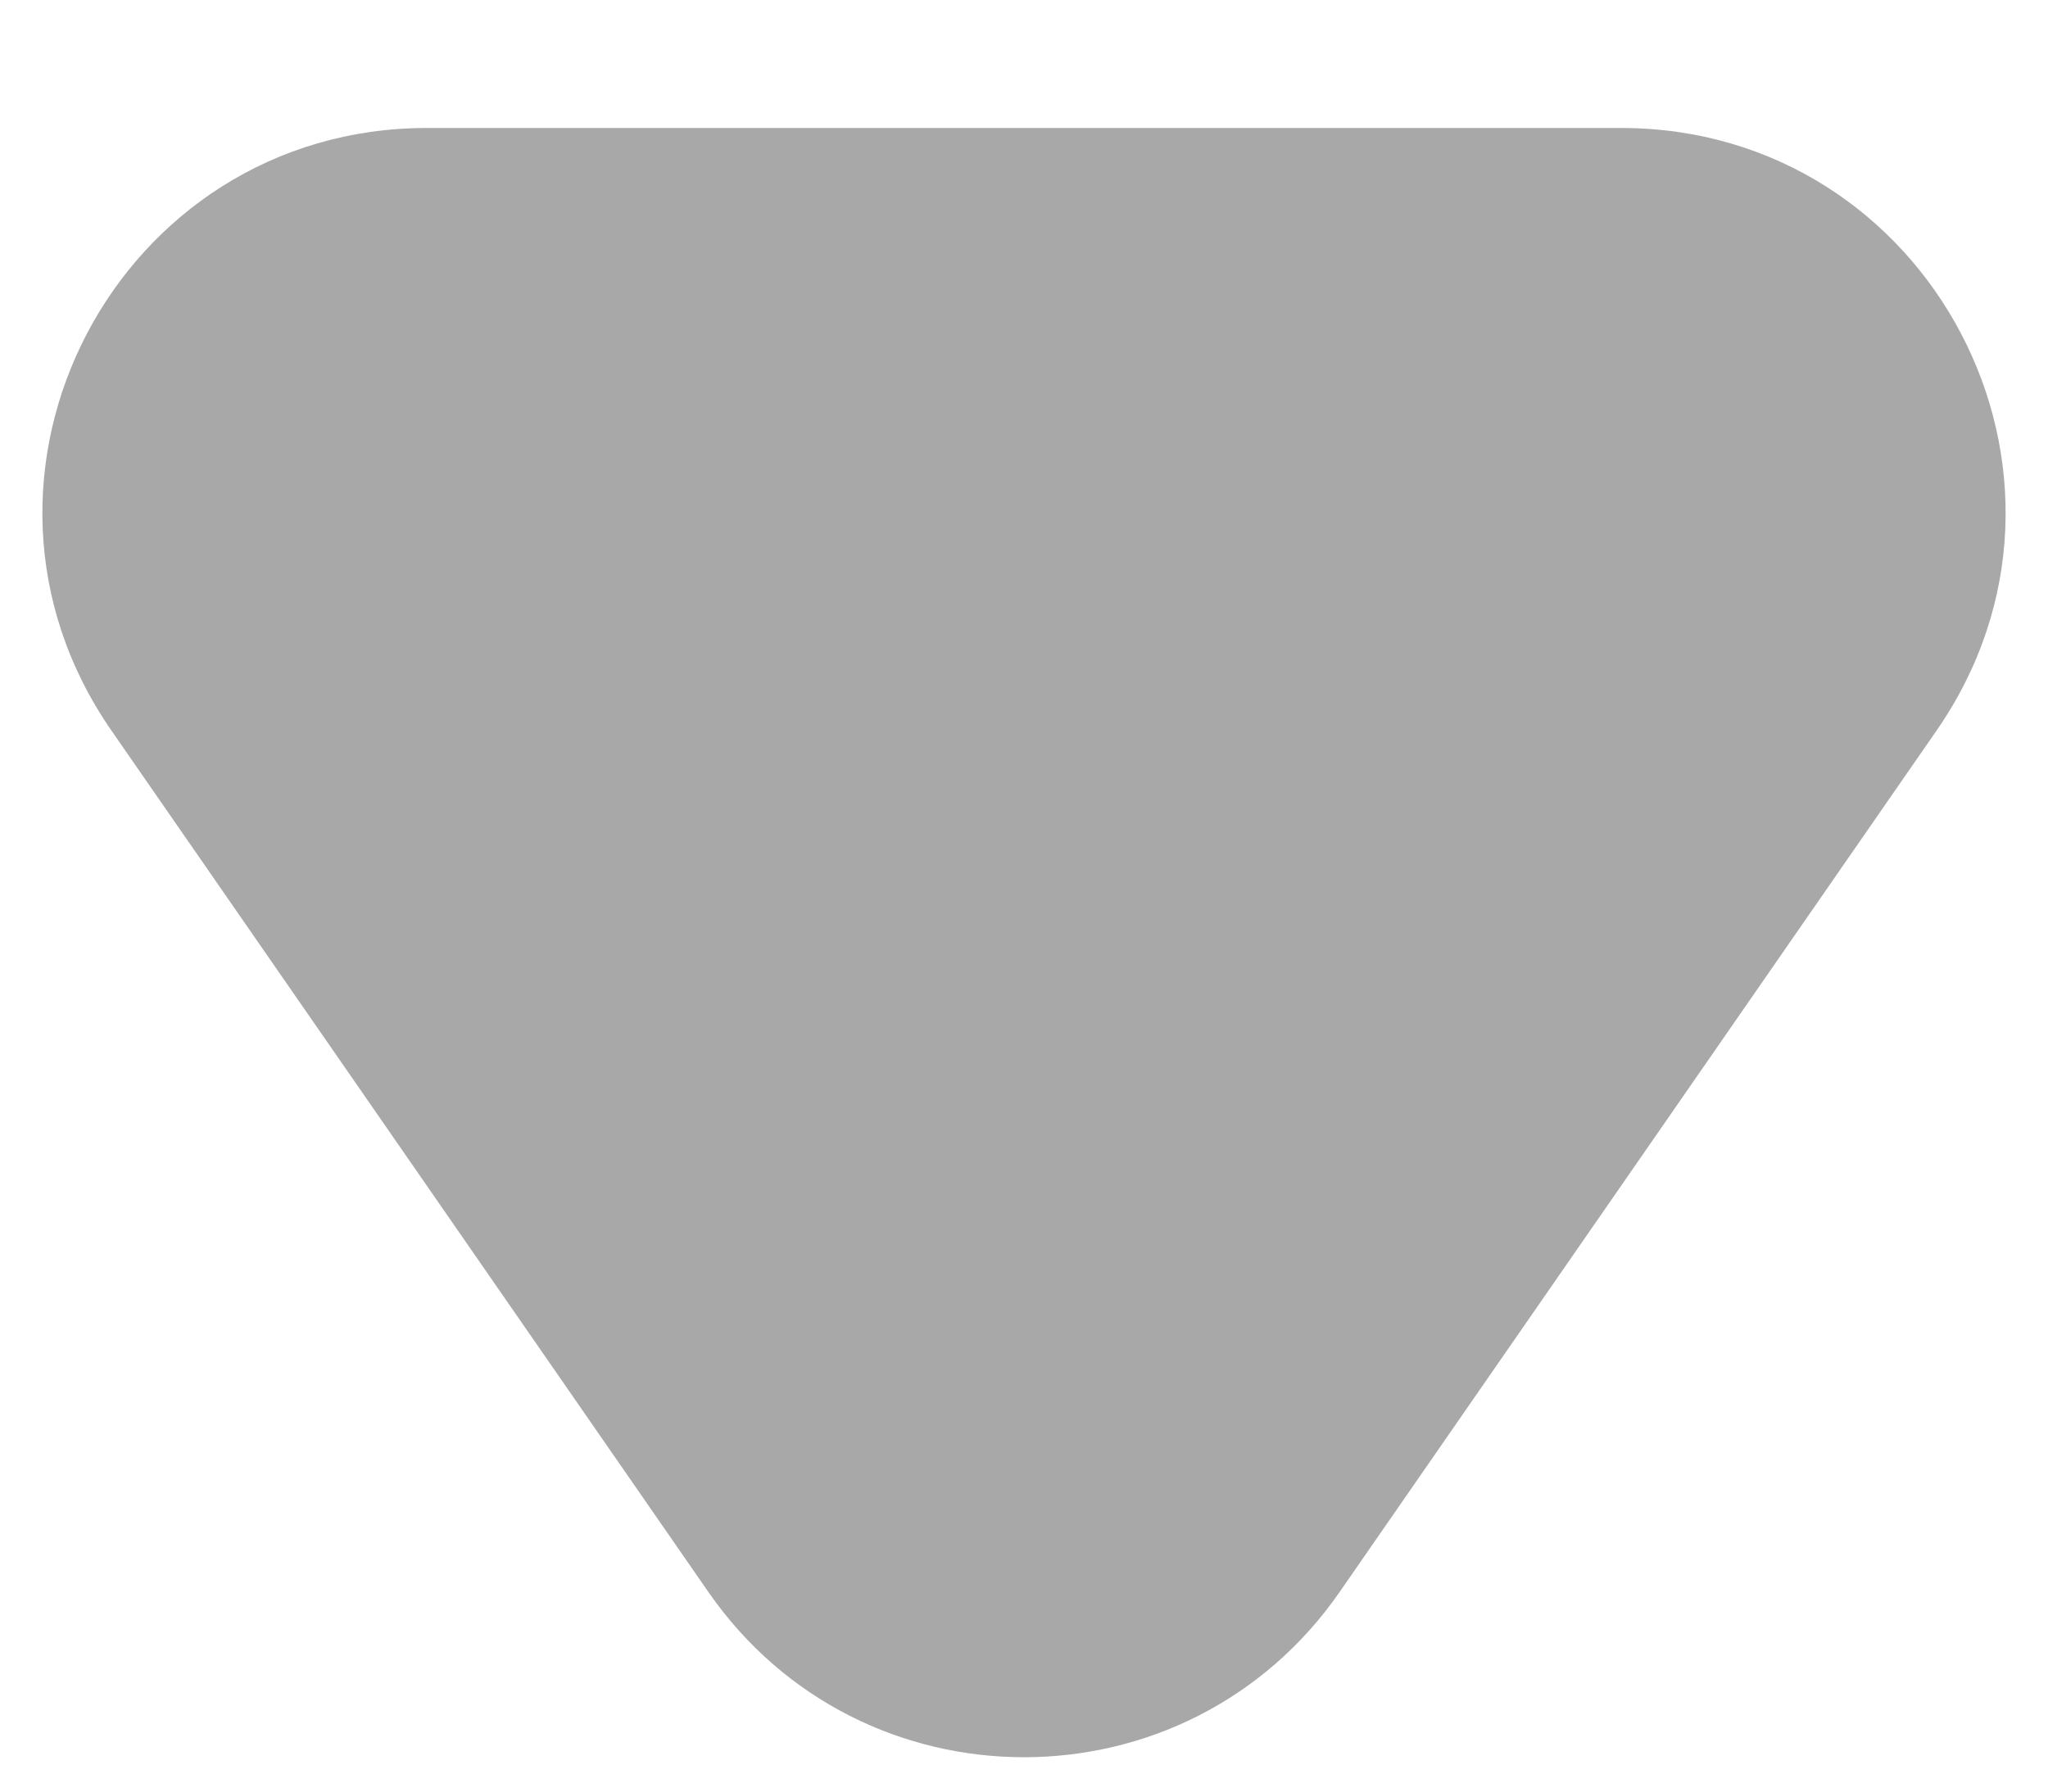<svg xmlns="http://www.w3.org/2000/svg" width="8" height="7" viewBox="0 0 8 7" fill="none">
<path d="M5.233 6.22C4.636 7.081 3.364 7.081 2.767 6.22L0.435 2.854C-0.254 1.859 0.458 0.5 1.668 0.5L6.332 0.5C7.542 0.5 8.254 1.859 7.565 2.854L5.233 6.22Z" fill="#A8A8A8"/>
</svg>